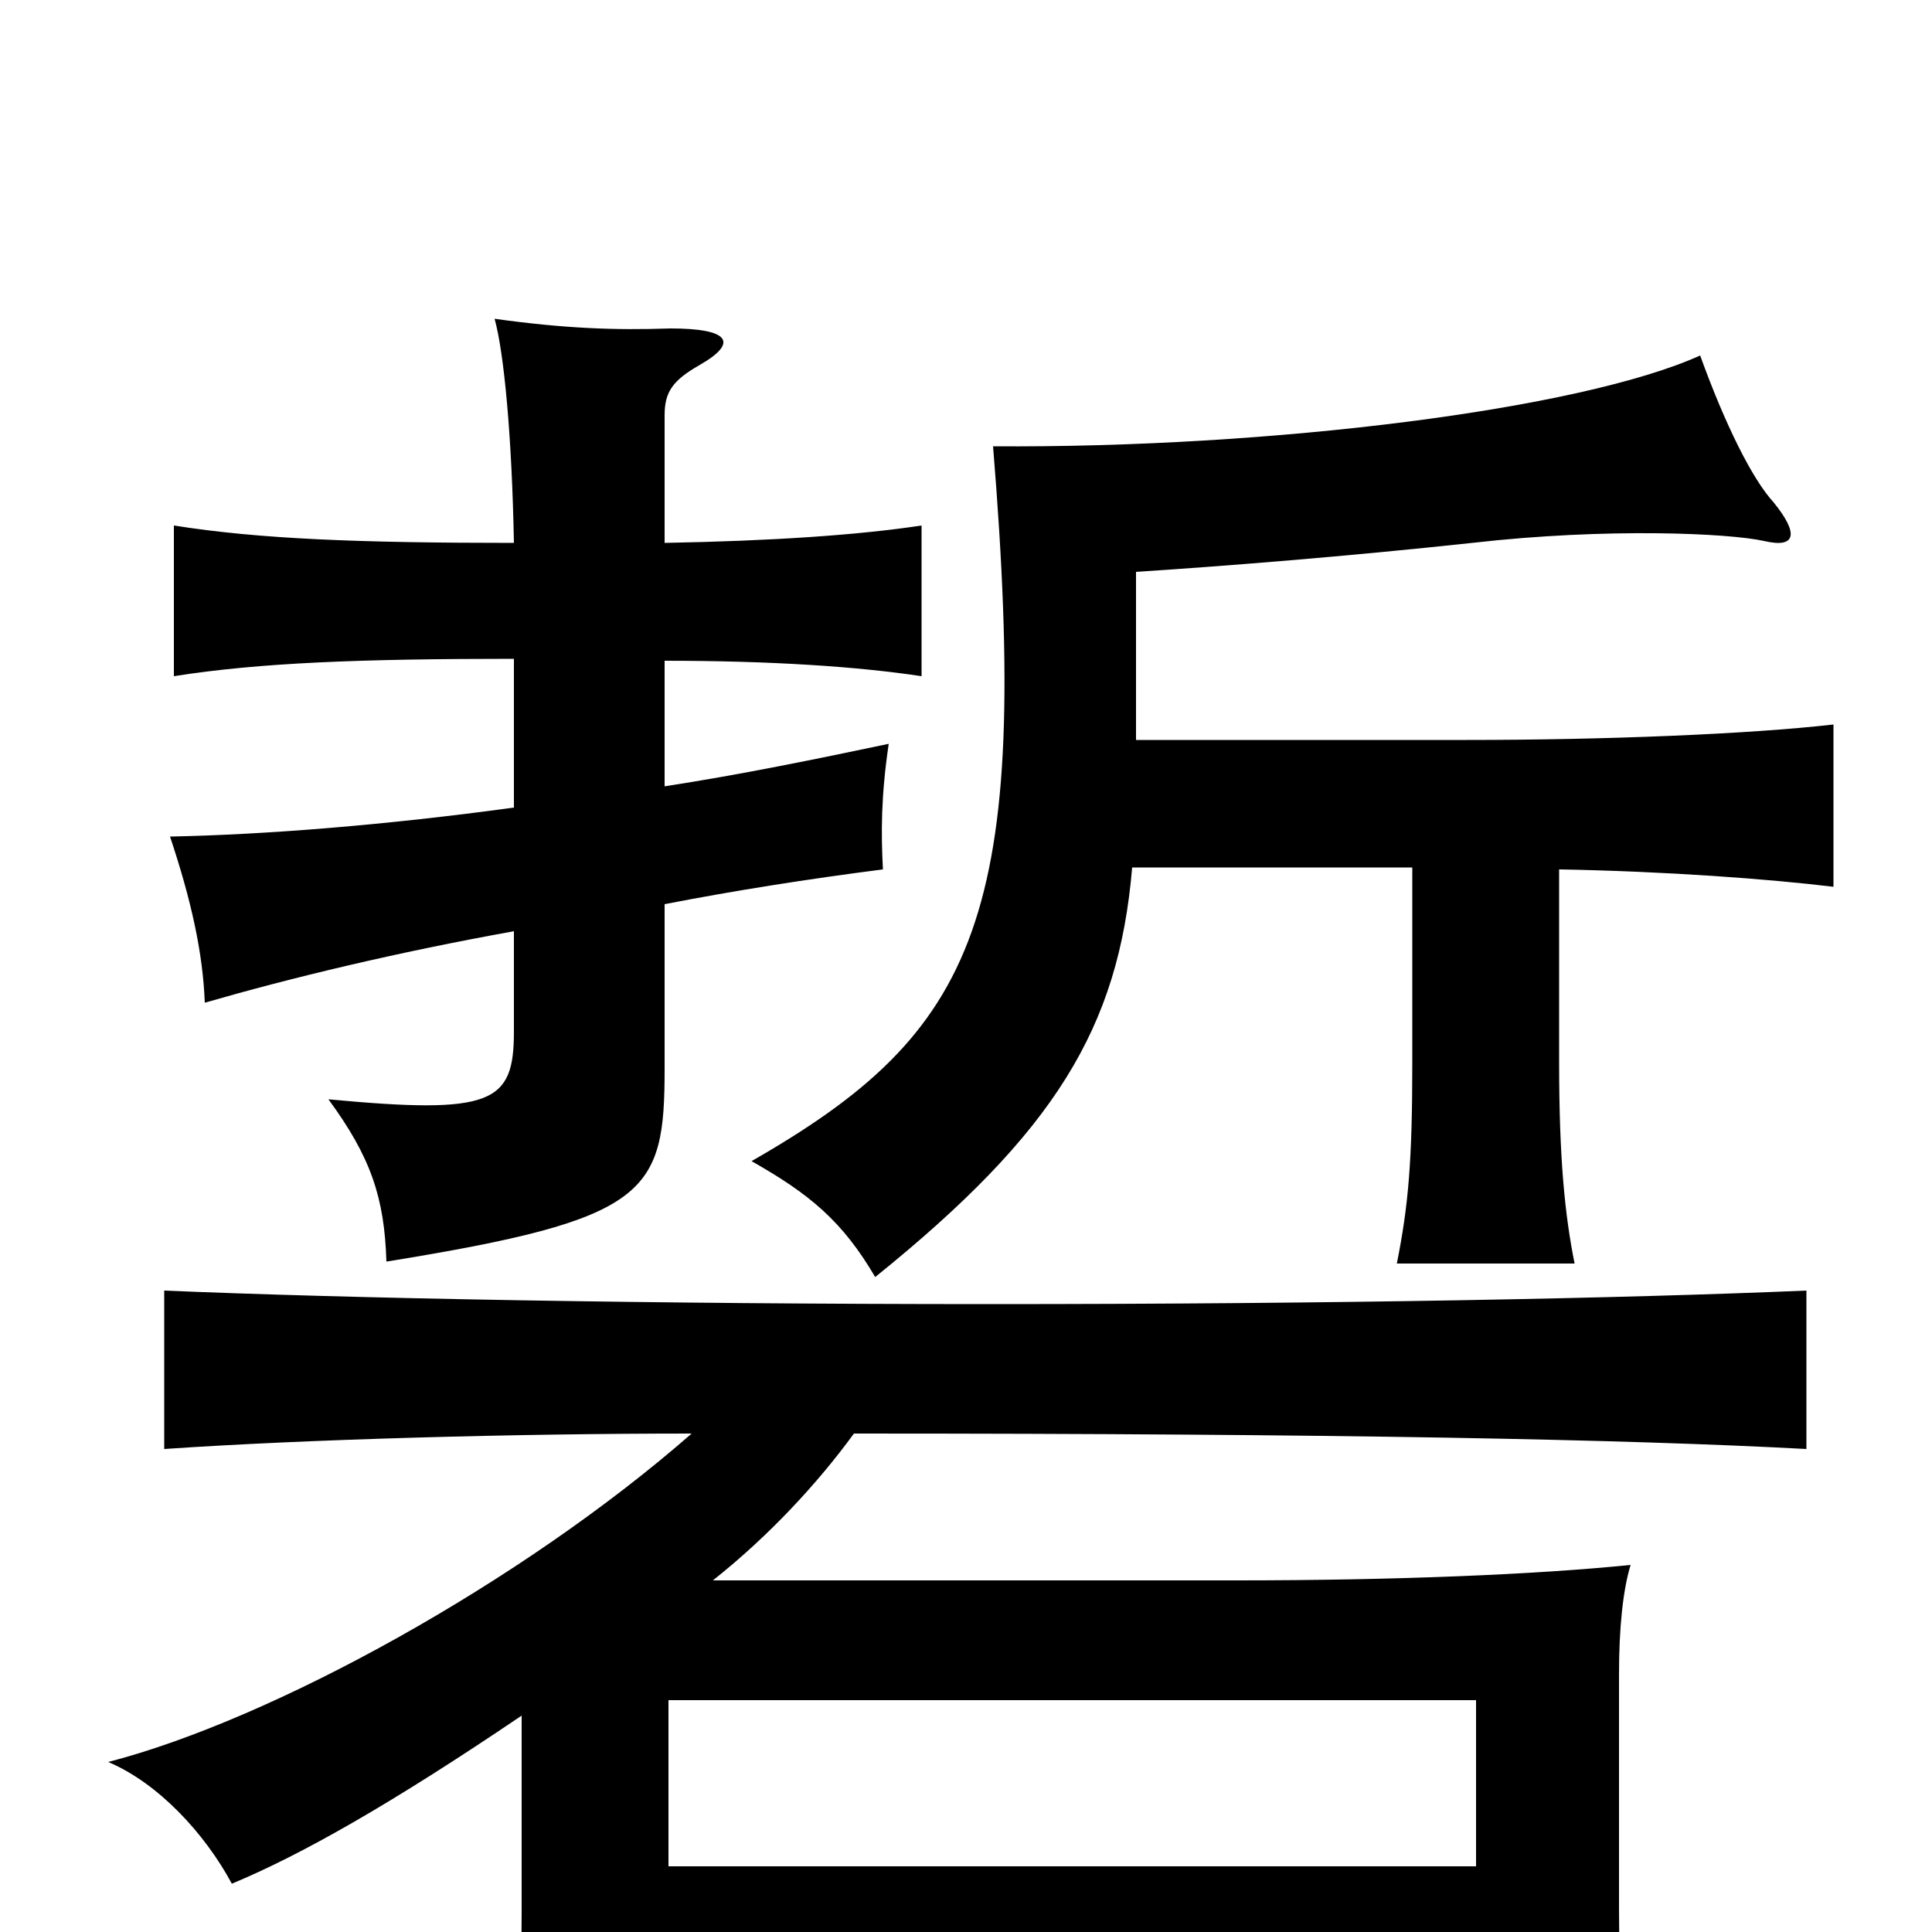<svg xmlns="http://www.w3.org/2000/svg" viewBox="0 -1000 1000 1000">
	<path fill="#000000" d="M764 -34H346V-120H764ZM358 -258C270 -181 141 -110 56 -88C82 -77 106 -51 120 -25C156 -40 202 -66 270 -112V-9C270 28 268 56 264 77H346V27H764V77H842C840 52 838 16 838 -11V-134C838 -157 840 -177 844 -190C795 -185 722 -182 640 -182H369C398 -205 423 -232 442 -258C694 -258 842 -255 935 -250V-332C841 -328 692 -325 513 -325C335 -325 180 -328 85 -332V-250C158 -255 266 -258 358 -258ZM588 -617V-704C634 -707 697 -712 762 -719C832 -727 895 -724 913 -720C930 -716 931 -724 918 -740C907 -752 893 -780 880 -816C818 -788 658 -768 514 -769C534 -525 506 -466 389 -399C419 -382 436 -368 453 -339C546 -414 579 -468 586 -551H731V-450C731 -399 729 -376 723 -346H815C810 -371 807 -400 807 -450V-550C863 -549 916 -545 949 -541V-625C905 -620 831 -617 759 -617ZM266 -582C200 -573 138 -568 88 -567C99 -534 105 -507 106 -481C151 -494 205 -507 266 -518V-466C266 -429 255 -423 170 -431C192 -401 199 -380 200 -347C336 -369 344 -382 344 -447V-532C380 -539 418 -545 457 -550C456 -569 456 -588 460 -615C422 -607 383 -599 344 -593V-658C399 -658 444 -655 477 -650V-728C444 -723 399 -720 344 -719V-785C344 -797 348 -803 362 -811C383 -823 377 -830 347 -830C318 -829 292 -830 256 -835C261 -817 265 -773 266 -719C186 -719 134 -721 90 -728V-650C134 -657 187 -659 266 -659Z"/>
</svg>
